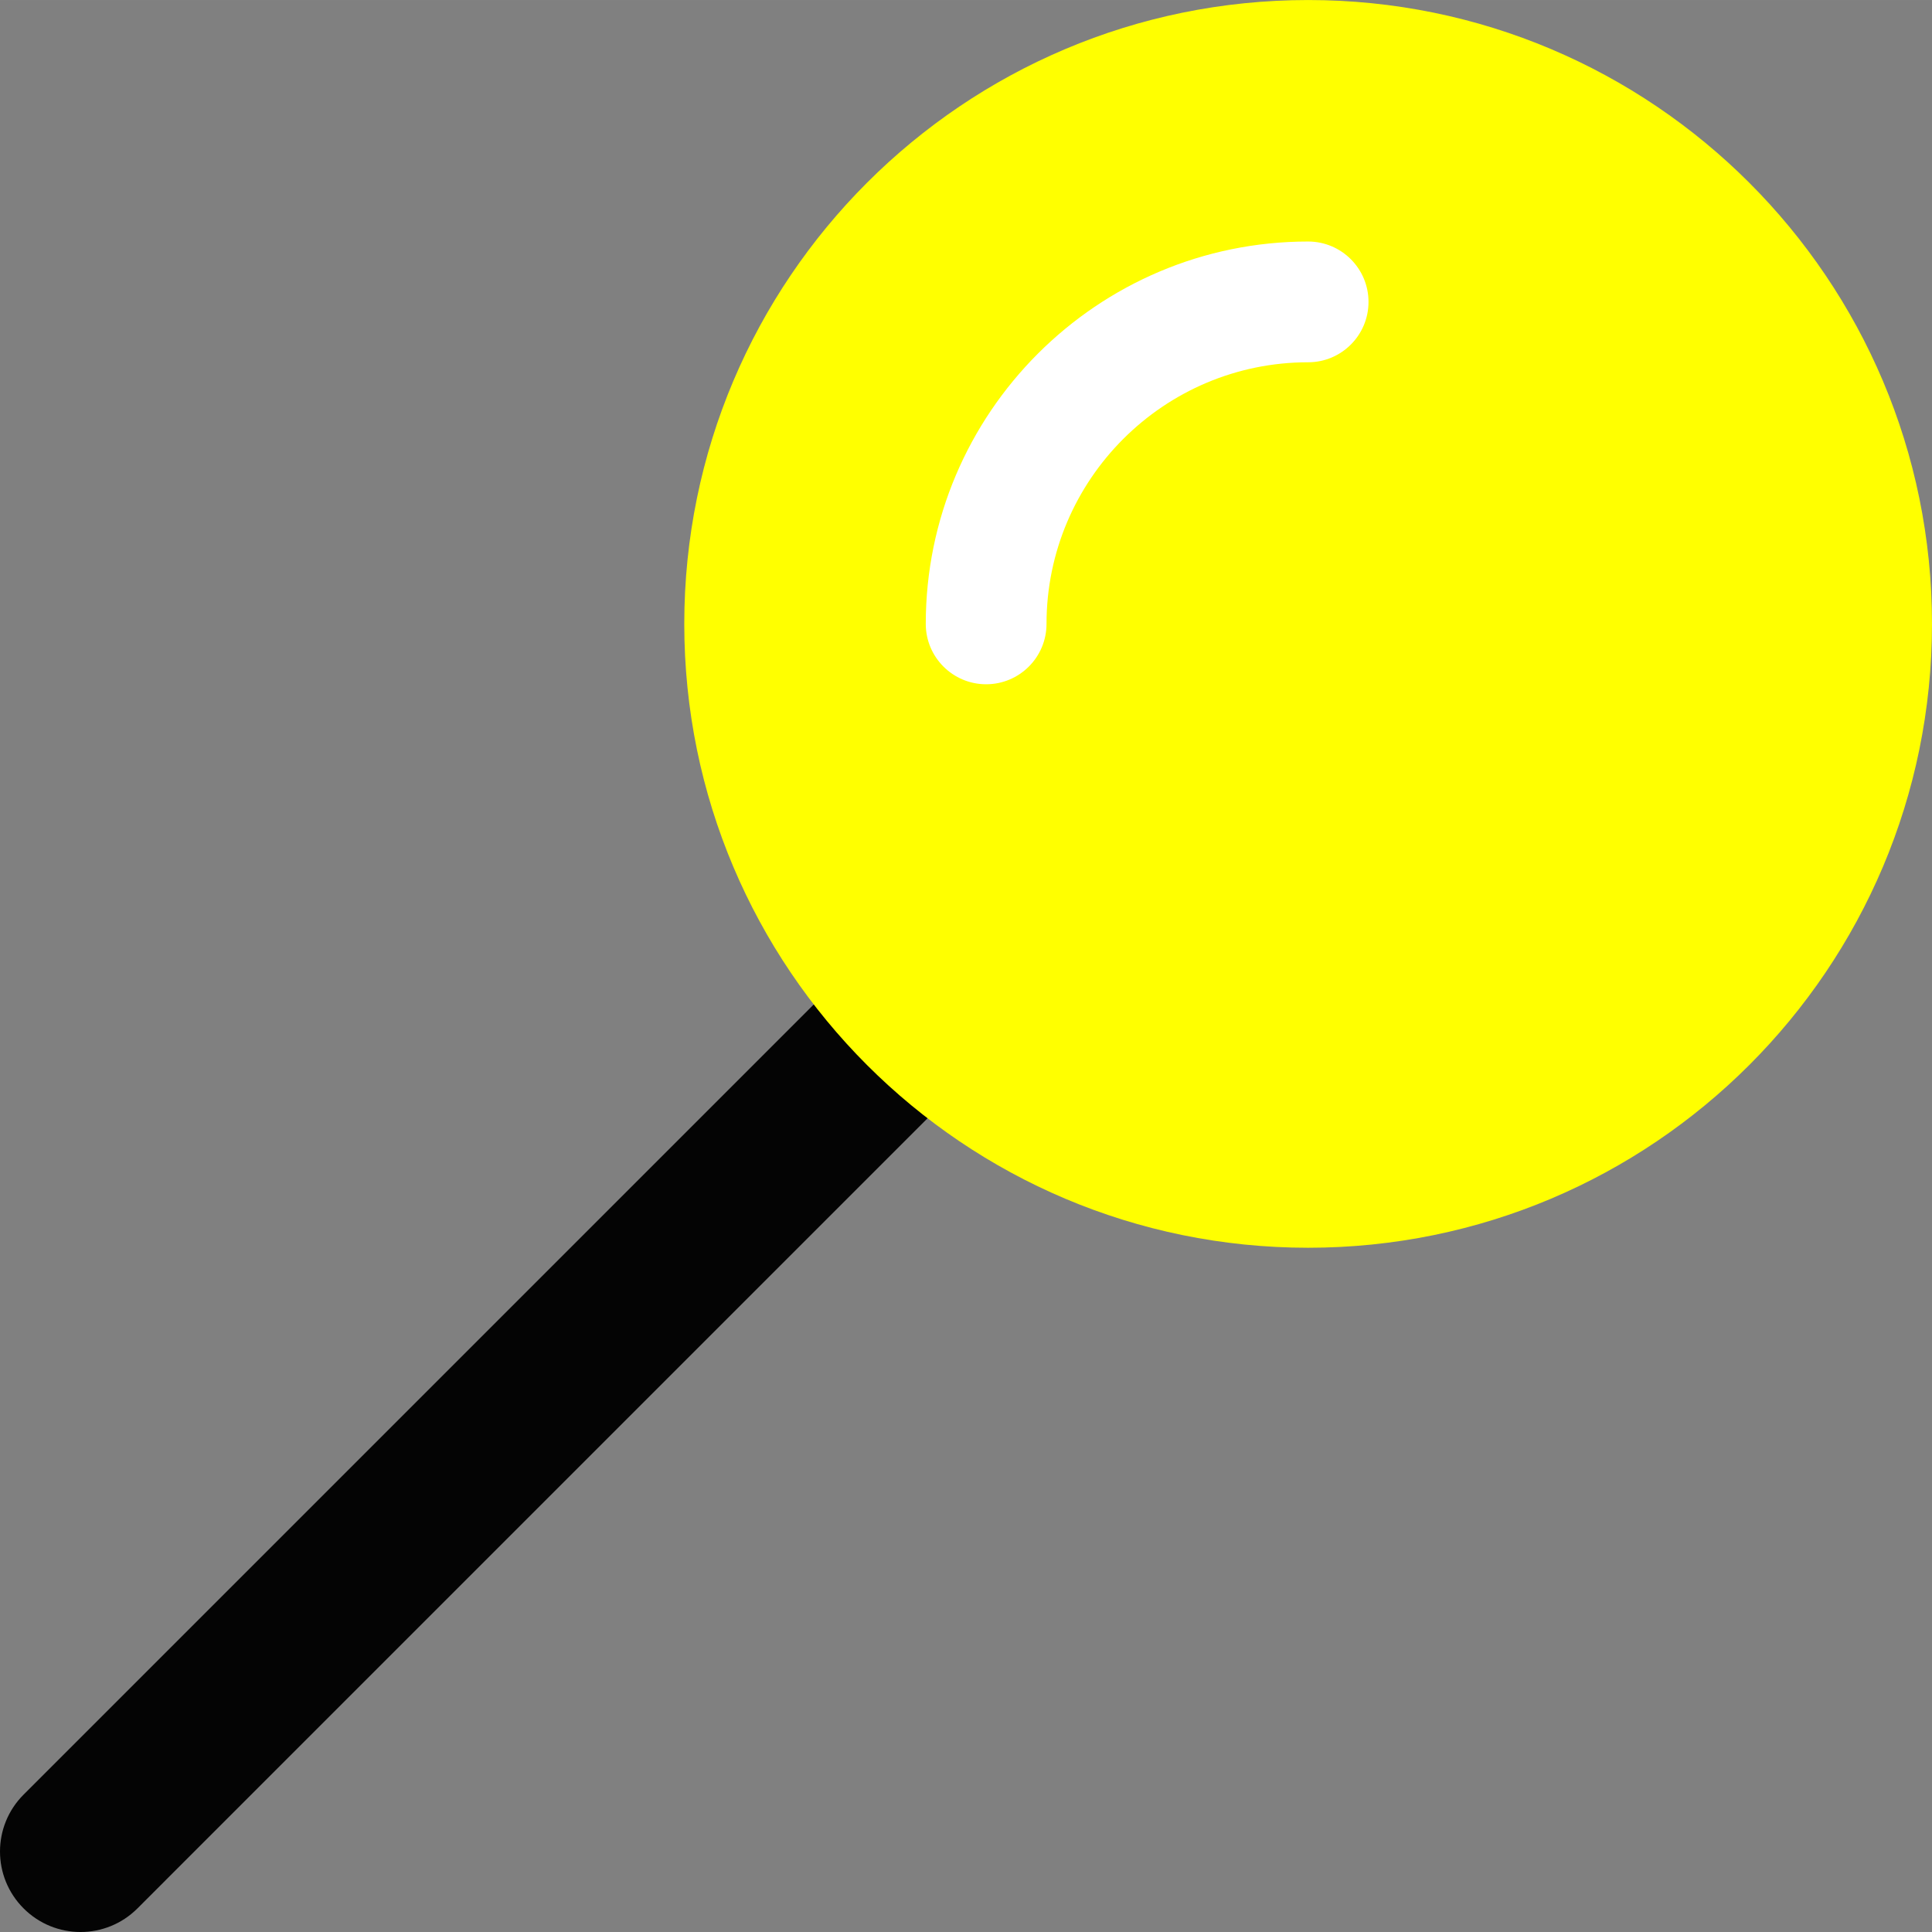 <?xml version="1.0" encoding="UTF-8" standalone="no"?>
<svg
   xmlns:dc="http://purl.org/dc/elements/1.1/"
   xmlns:cc="http://creativecommons.org/ns#"
   xmlns:rdf="http://www.w3.org/1999/02/22-rdf-syntax-ns#"
   xmlns:svg="http://www.w3.org/2000/svg"
   xmlns="http://www.w3.org/2000/svg"
   xmlns:sodipodi="http://sodipodi.sourceforge.net/DTD/sodipodi-0.dtd"
   xmlns:inkscape="http://www.inkscape.org/namespaces/inkscape"
   version="1.1"
   width="512"
   height="512"
   x="0"
   y="0"
   viewBox="0 0 512.005 512"
   style="enable-background:new 0 0 512 512"
   xml:space="preserve"
   class=""
   id="svg6893"
   sodipodi:docname="mapam93.svg"
   inkscape:version="0.92.3 (2405546, 2018-03-11)"><rect x="0" y="0" width="512.005" height="512" fill="#808080" stroke="none"/><defs
     id="defs6897" /><sodipodi:namedview
     pagecolor="#ffffff"
     bordercolor="#666666"
     borderopacity="1"
     objecttolerance="10"
     gridtolerance="10"
     guidetolerance="10"
     inkscape:pageopacity="0"
     inkscape:pageshadow="2"
     inkscape:window-width="812"
     inkscape:window-height="480"
     id="namedview6895"
     showgrid="false"
     inkscape:zoom="0.4609375"
     inkscape:cx="256"
     inkscape:cy="256"
     inkscape:window-x="0"
     inkscape:window-y="0"
     inkscape:window-maximized="0"
     inkscape:current-layer="svg6893" /><g
     id="g6891"><path
       d="m21.34 512.004c-5.461 0-10.926-2.094-15.082-6.25-8.344-8.344-8.344-21.824 0-30.168l225.066-225.066c8.34-8.34 21.824-8.34 30.164 0 8.34 8.344 8.34 21.824 0 30.164l-225.066 225.07c-4.16 4.156-9.621 6.25-15.082 6.25zm0 0"
       fill="#040404"
       data-original="#607d8b"
       style=""
       class=""
       id="path6885" /><path
       d="m512.004 165.336c0 91.312-74.02 165.332-165.332 165.332s-165.332-74.02-165.332-165.332 74.02-165.332 165.332-165.332 165.332 74.02 165.332 165.332zm0 0"
       fill="#ff0000"
       data-original="#4caf50"
       style="fill:#ffff00;fill-opacity:1"
       class=""
       id="path6887" /><path
       d="m261.34 181.336c-8.832 0-16-7.168-16-16 0-55.871 45.461-101.332 101.332-101.332 8.832 0 16 7.168 16 16 0 8.832-7.168 16-16 16-38.23 0-69.332 31.102-69.332 69.332 0 8.832-7.168 16-16 16zm0 0"
       fill="#ffffff"
       data-original="#ffffff"
       style=""
       id="path6889" /></g></svg>